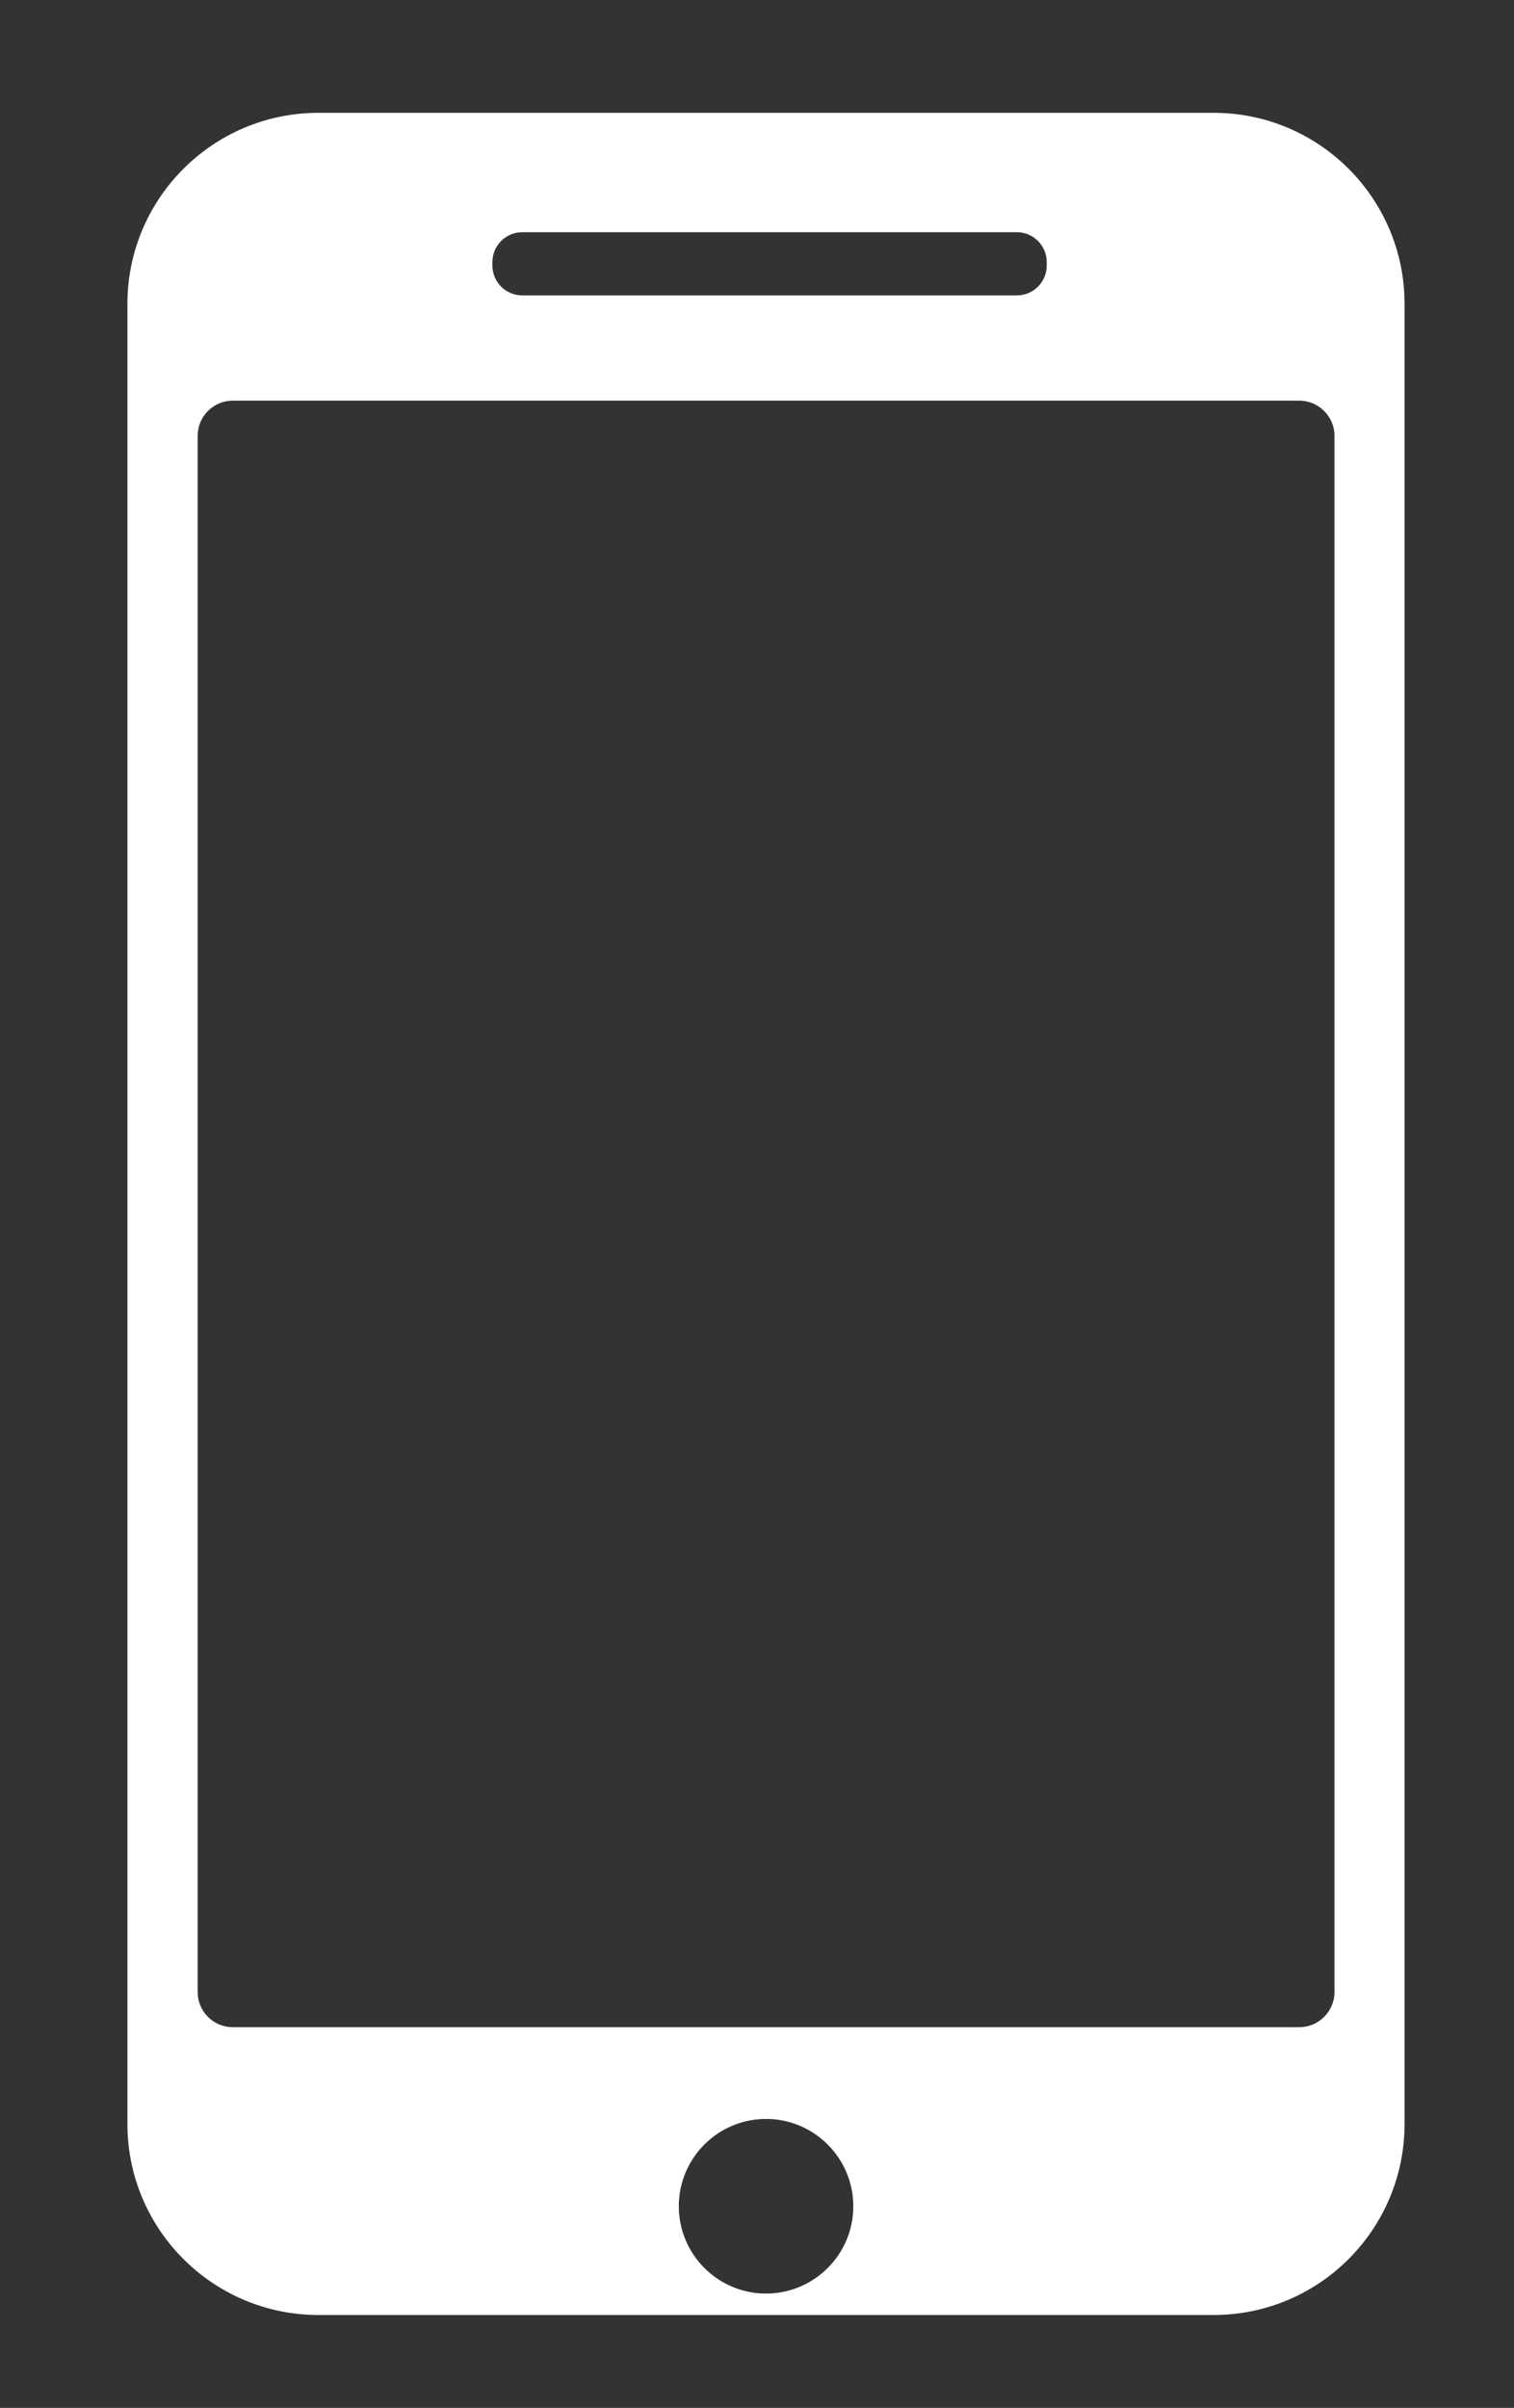 <?xml version="1.0" encoding="utf-8"?>
<!-- Generator: Adobe Illustrator 16.0.0, SVG Export Plug-In . SVG Version: 6.00 Build 0)  -->
<!DOCTYPE svg PUBLIC "-//W3C//DTD SVG 1.1//EN" "http://www.w3.org/Graphics/SVG/1.1/DTD/svg11.dtd">
<svg version="1.1" id="Layer_1" xmlns="http://www.w3.org/2000/svg" xmlns:xlink="http://www.w3.org/1999/xlink" x="0px" y="0px"
	 width="28.625px" height="45.5px" viewBox="0 0 28.625 45.5" enable-background="new 0 0 28.625 45.5" xml:space="preserve">
<rect x="0" y="0" width="28.625" height="45.5" fill="#333333" stroke="none"/>
<path fill="#FFFFFF" d="M22.945,2.132H6.022c-1.995,0-3.613,1.618-3.613,3.612v0.501v33.388v0.5c0,1.995,1.618,3.612,3.613,3.612
	h16.923c1.996,0,3.611-1.618,3.611-3.612v-0.5V6.246V5.745C26.557,3.75,24.941,2.132,22.945,2.132z M14.483,43.34
	c-0.91,0-1.649-0.741-1.649-1.65c0-0.91,0.739-1.65,1.649-1.65s1.65,0.74,1.65,1.65C16.134,42.599,15.394,43.34,14.483,43.34z
	 M25.231,8.235v29.408c0,0.365-0.299,0.663-0.664,0.663H4.4c-0.365,0-0.663-0.298-0.663-0.663V8.235
	c0-0.365,0.298-0.664,0.663-0.664h20.167C24.932,7.572,25.231,7.871,25.231,8.235z M9.31,4.953c0-0.312,0.252-0.565,0.564-0.565
	h9.352c0.312,0,0.564,0.253,0.564,0.565v0.065c0,0.311-0.252,0.564-0.564,0.564H9.874c-0.312,0-0.564-0.253-0.564-0.564V4.953z"/>
</svg>
